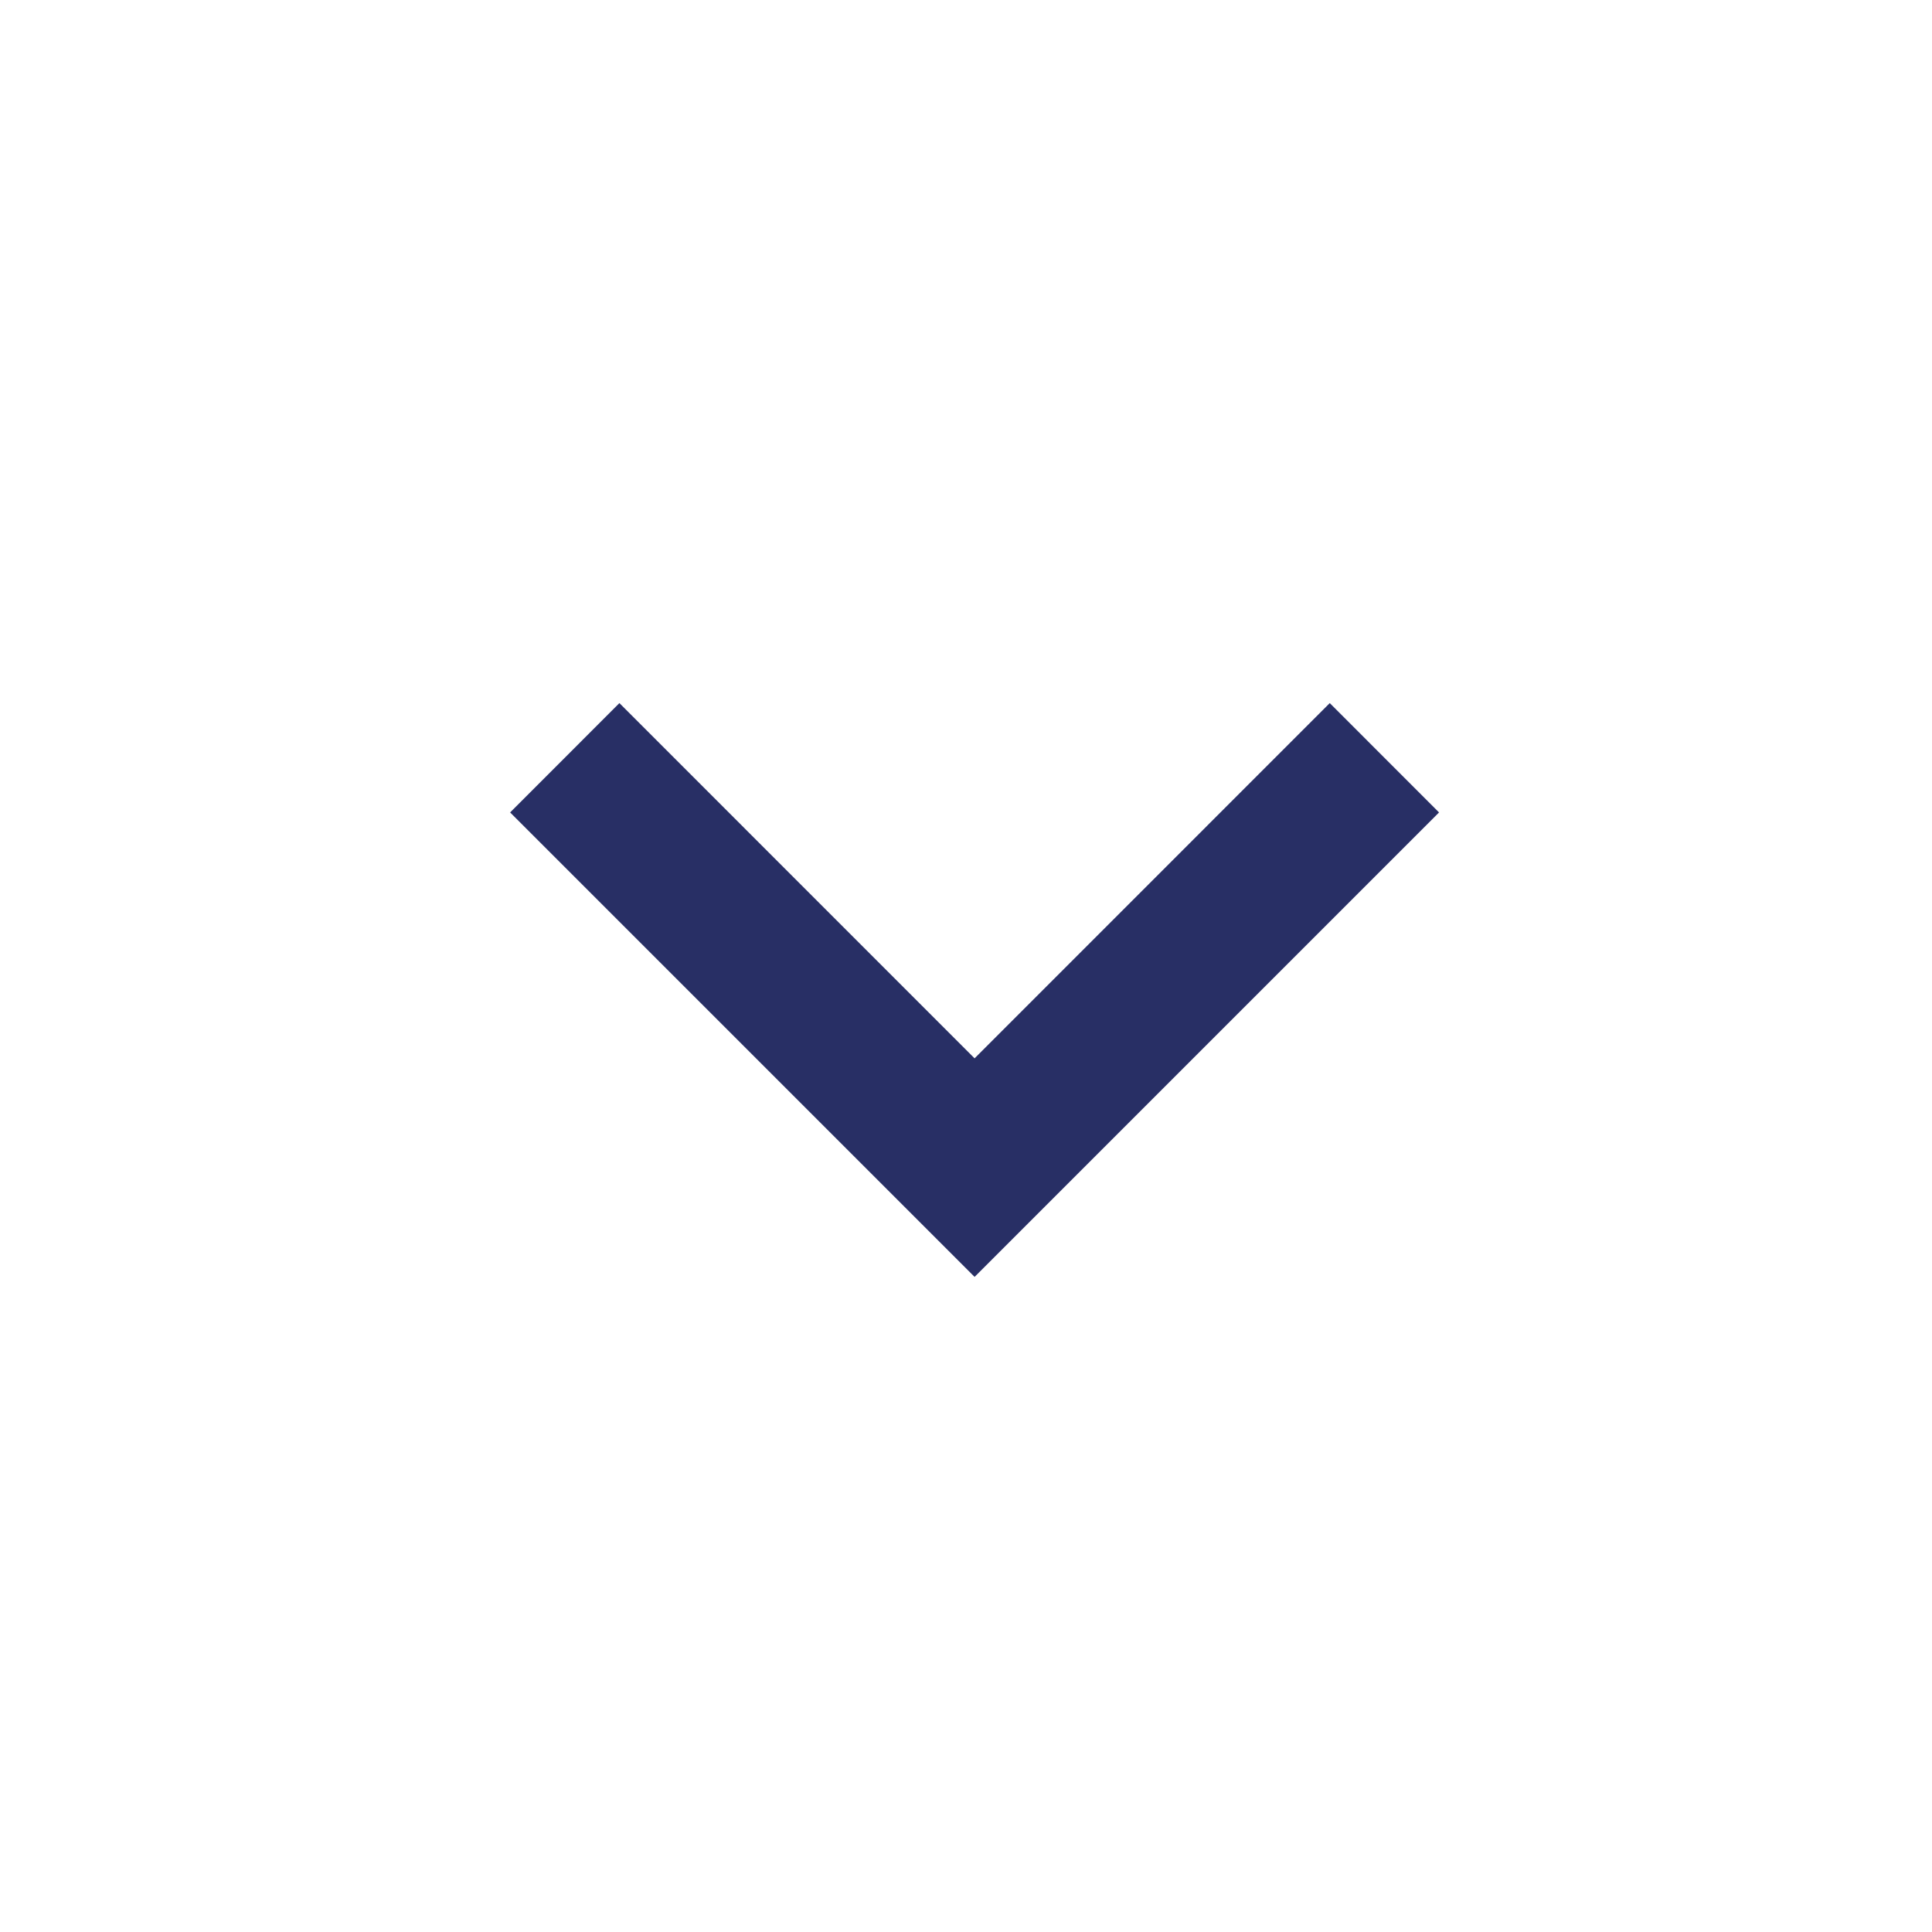 <svg width="25" height="25" viewBox="0 0 25 25" fill="none" xmlns="http://www.w3.org/2000/svg">
<path d="M6.601 10.513L12.611 16.523L18.621 10.513L17.207 9.098L12.611 13.695L8.015 9.098L6.601 10.513Z" fill="#282F65"/>
</svg>
